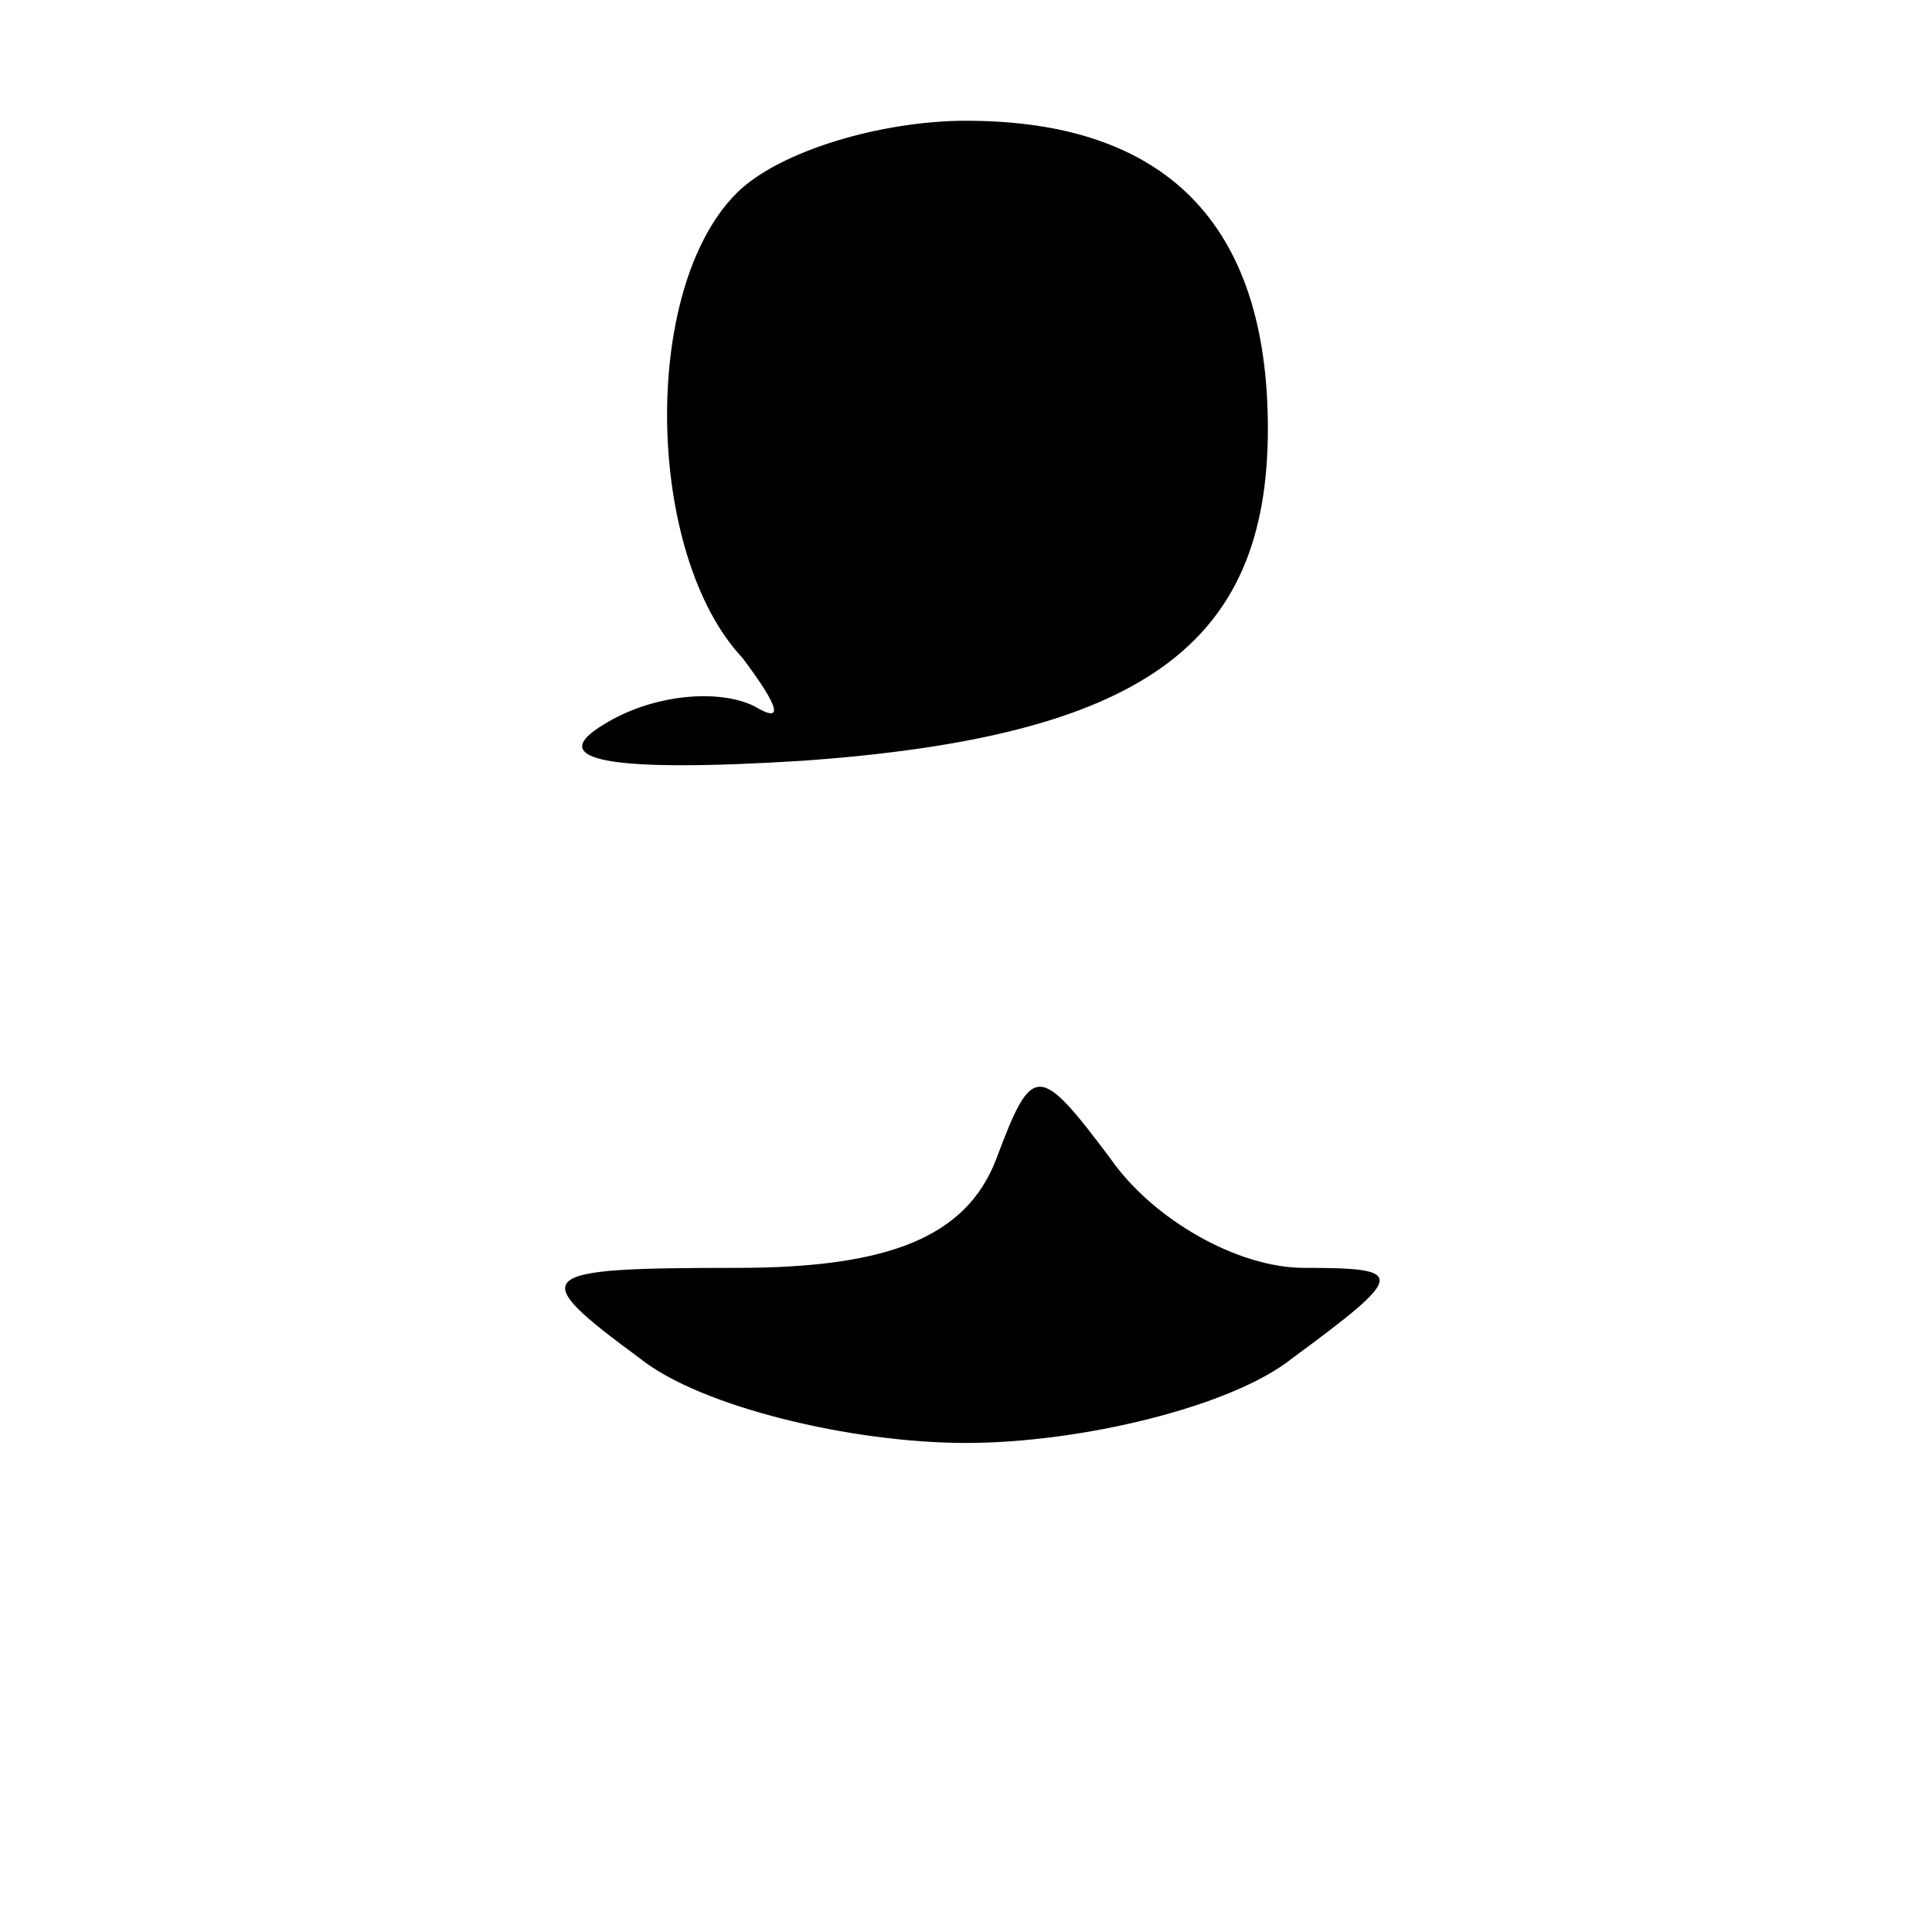 <?xml version="1.0" standalone="no"?>
<!DOCTYPE svg PUBLIC "-//W3C//DTD SVG 20010904//EN"
 "http://www.w3.org/TR/2001/REC-SVG-20010904/DTD/svg10.dtd">
<svg version="1.0" xmlns="http://www.w3.org/2000/svg"
 width="32pt" height="32pt" viewBox="0 0 32 32"
 preserveAspectRatio="xMidYMid meet">
<g transform="translate(0,32) scale(0.1,-0.1)"
fill="#000000" stroke="none">
<path fill="#000000" stroke="none" d="M122 288 c-16 -16 -15 -60 1 -77 6 -8
7 -11 2 -8 -6 3 -17 2 -25 -3 -10 -6 1 -8 33 -6 56 4 77 19 77 55 0 34 -17 51
-50 51 -14 0 -31 -5 -38 -12z"/>
<path fill="#000000" stroke="none" d="M165 128 c-5 -13 -18 -18 -43 -18 -34
0 -35 -1 -16 -15 10 -8 35 -14 54 -14 19 0 44 6 54 14 19 14 19 15 2 15 -11 0
-25 8 -32 18 -12 16 -13 16 -19 0z"/>
</g>
</svg>
